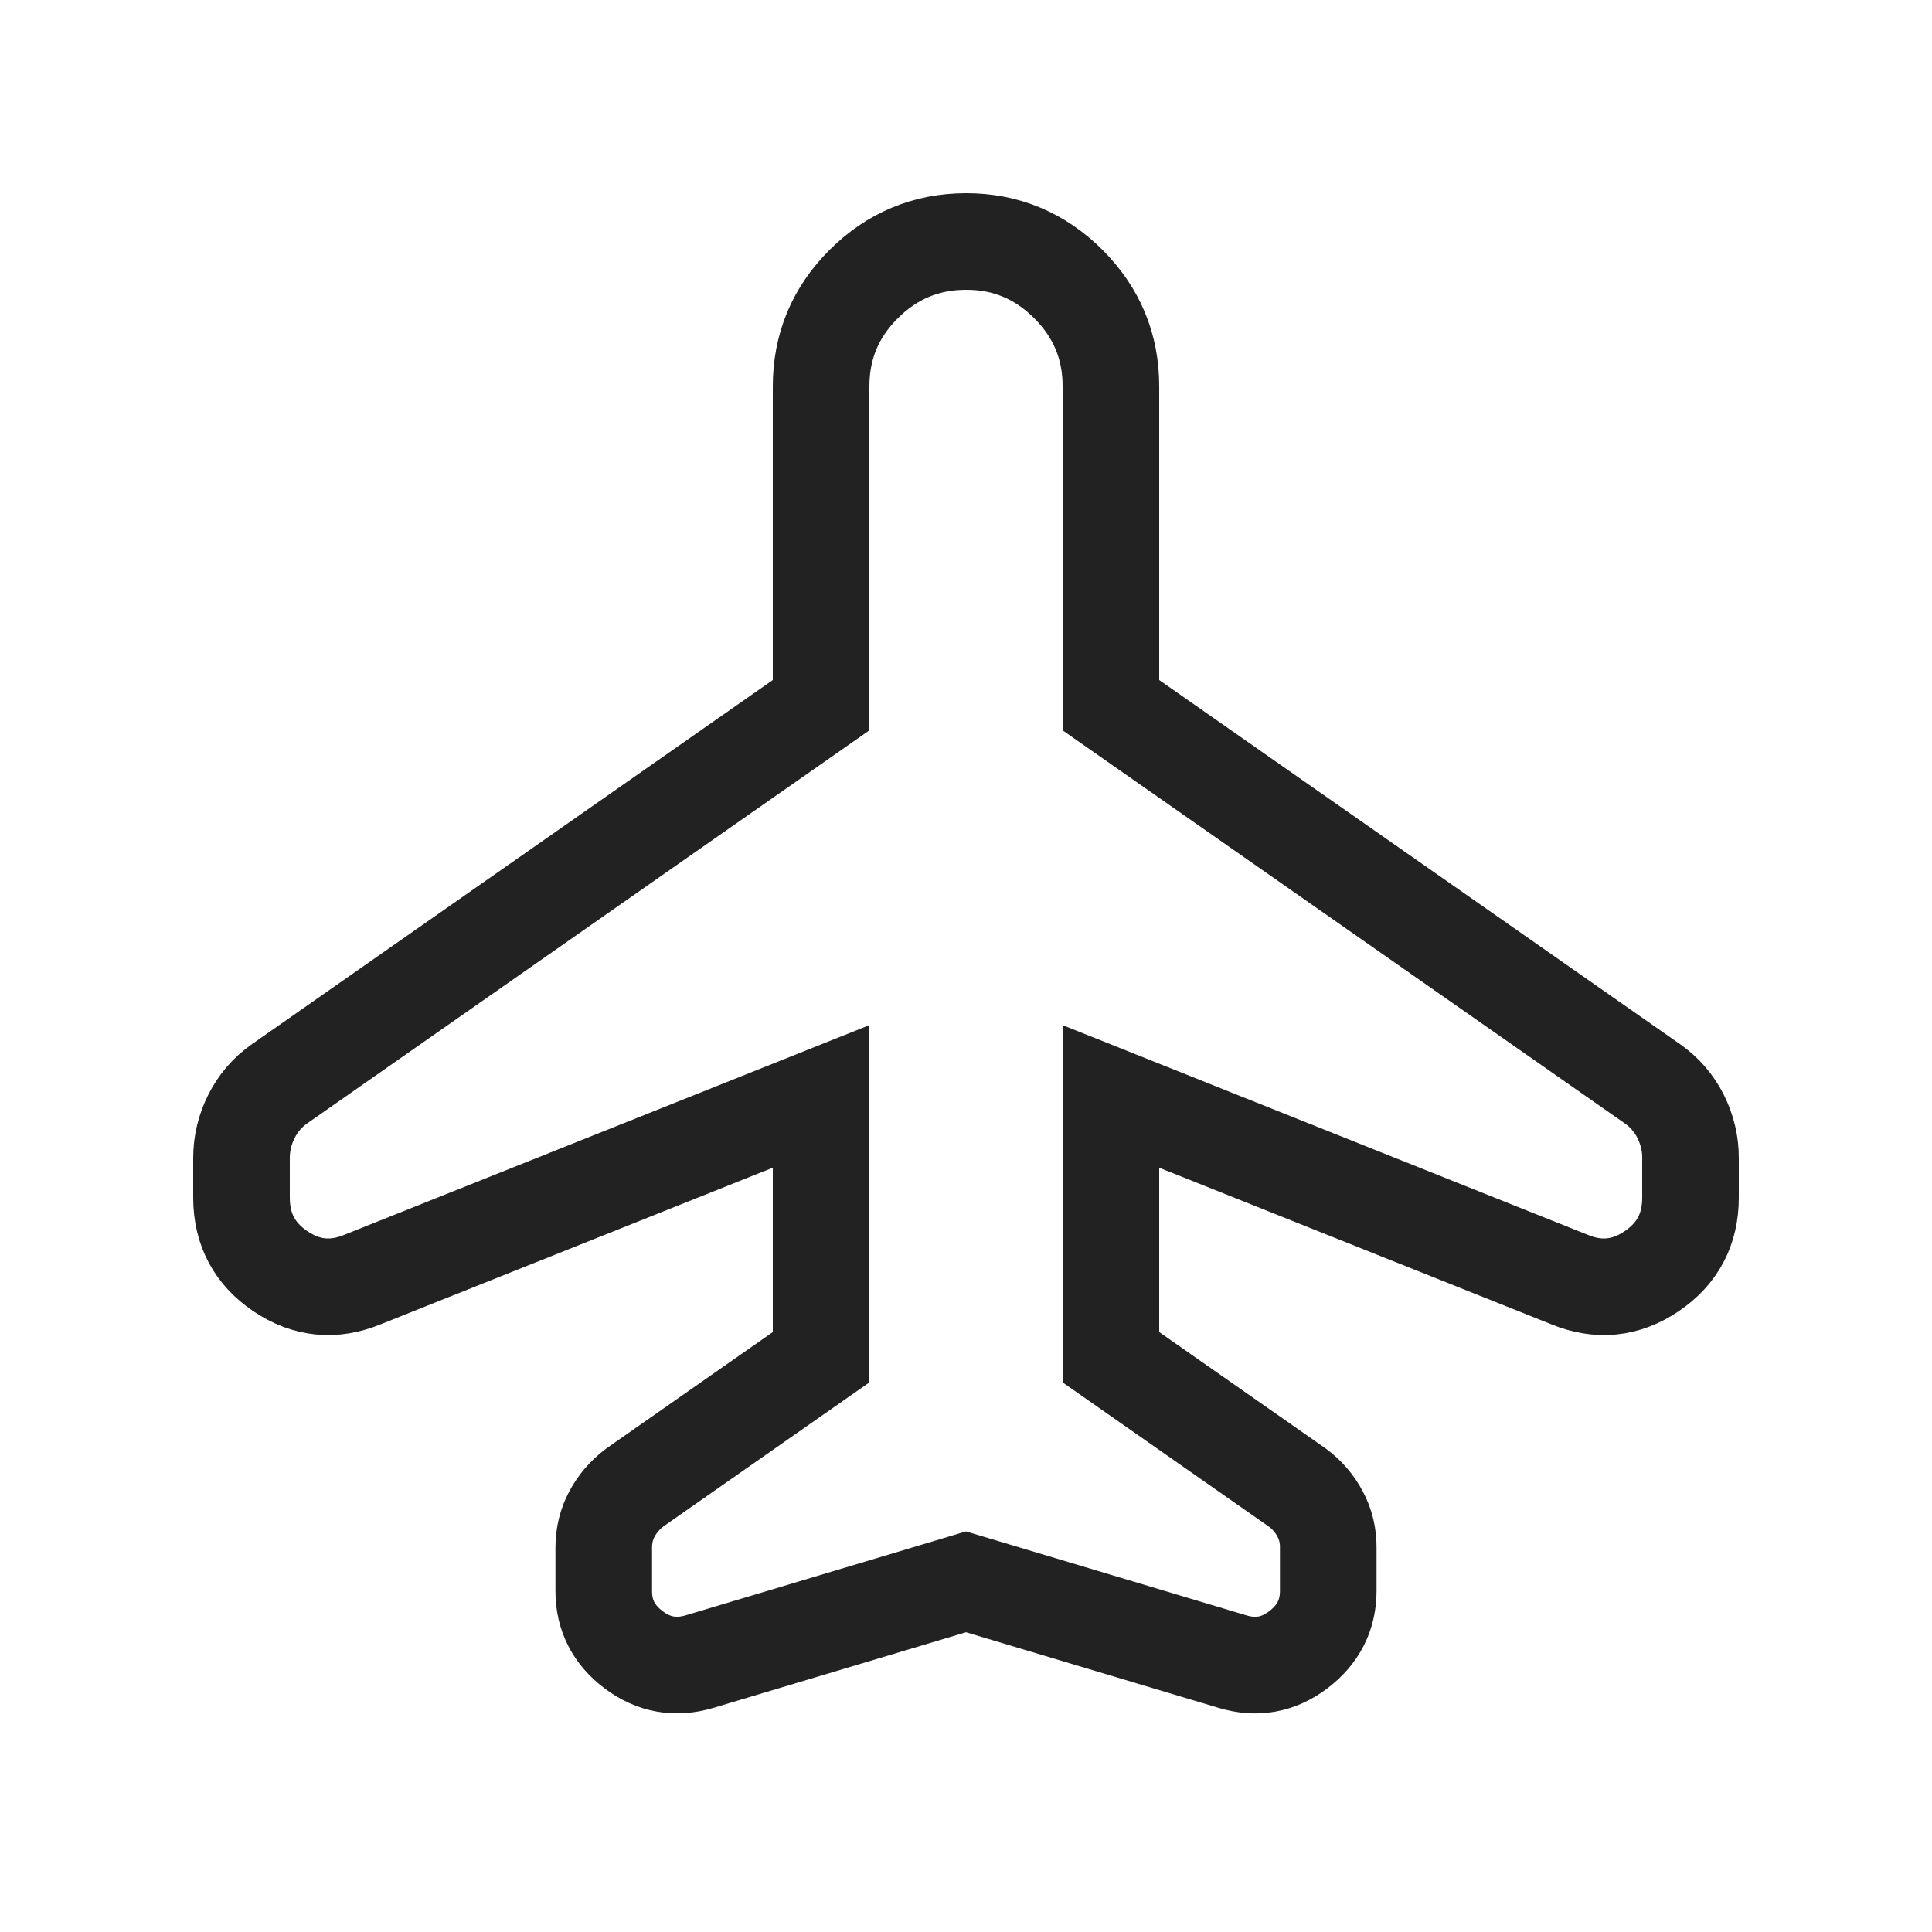 <svg width="24" height="24" viewBox="0 0 24 24" fill="none" xmlns="http://www.w3.org/2000/svg">
<path d="M10.2 13.62L4.508 15.893C4.147 16.043 3.806 16.009 3.484 15.792C3.162 15.575 3.001 15.271 3 14.88V14.385C3 14.205 3.041 14.033 3.124 13.867C3.207 13.703 3.323 13.568 3.473 13.463L10.2 8.76V4.8C10.2 4.305 10.376 3.881 10.729 3.529C11.082 3.177 11.506 3.001 12 3C12.494 2.999 12.918 3.176 13.272 3.529C13.625 3.883 13.801 4.306 13.8 4.8V8.76L20.527 13.463C20.677 13.568 20.794 13.703 20.877 13.867C20.959 14.033 21.001 14.205 21 14.385V14.88C21 15.27 20.839 15.574 20.517 15.792C20.195 16.009 19.853 16.043 19.492 15.893L13.8 13.62V16.86L16.117 18.48C16.238 18.57 16.331 18.679 16.399 18.807C16.467 18.934 16.501 19.073 16.5 19.223V19.762C16.5 20.062 16.376 20.306 16.128 20.494C15.88 20.682 15.607 20.731 15.307 20.64L12 19.65L8.693 20.64C8.393 20.73 8.119 20.681 7.871 20.494C7.623 20.307 7.499 20.063 7.5 19.762V19.223C7.5 19.073 7.534 18.934 7.602 18.807C7.67 18.68 7.763 18.571 7.883 18.48L10.2 16.86V13.62Z" stroke="#222222" stroke-width="1.2"/>
</svg>
